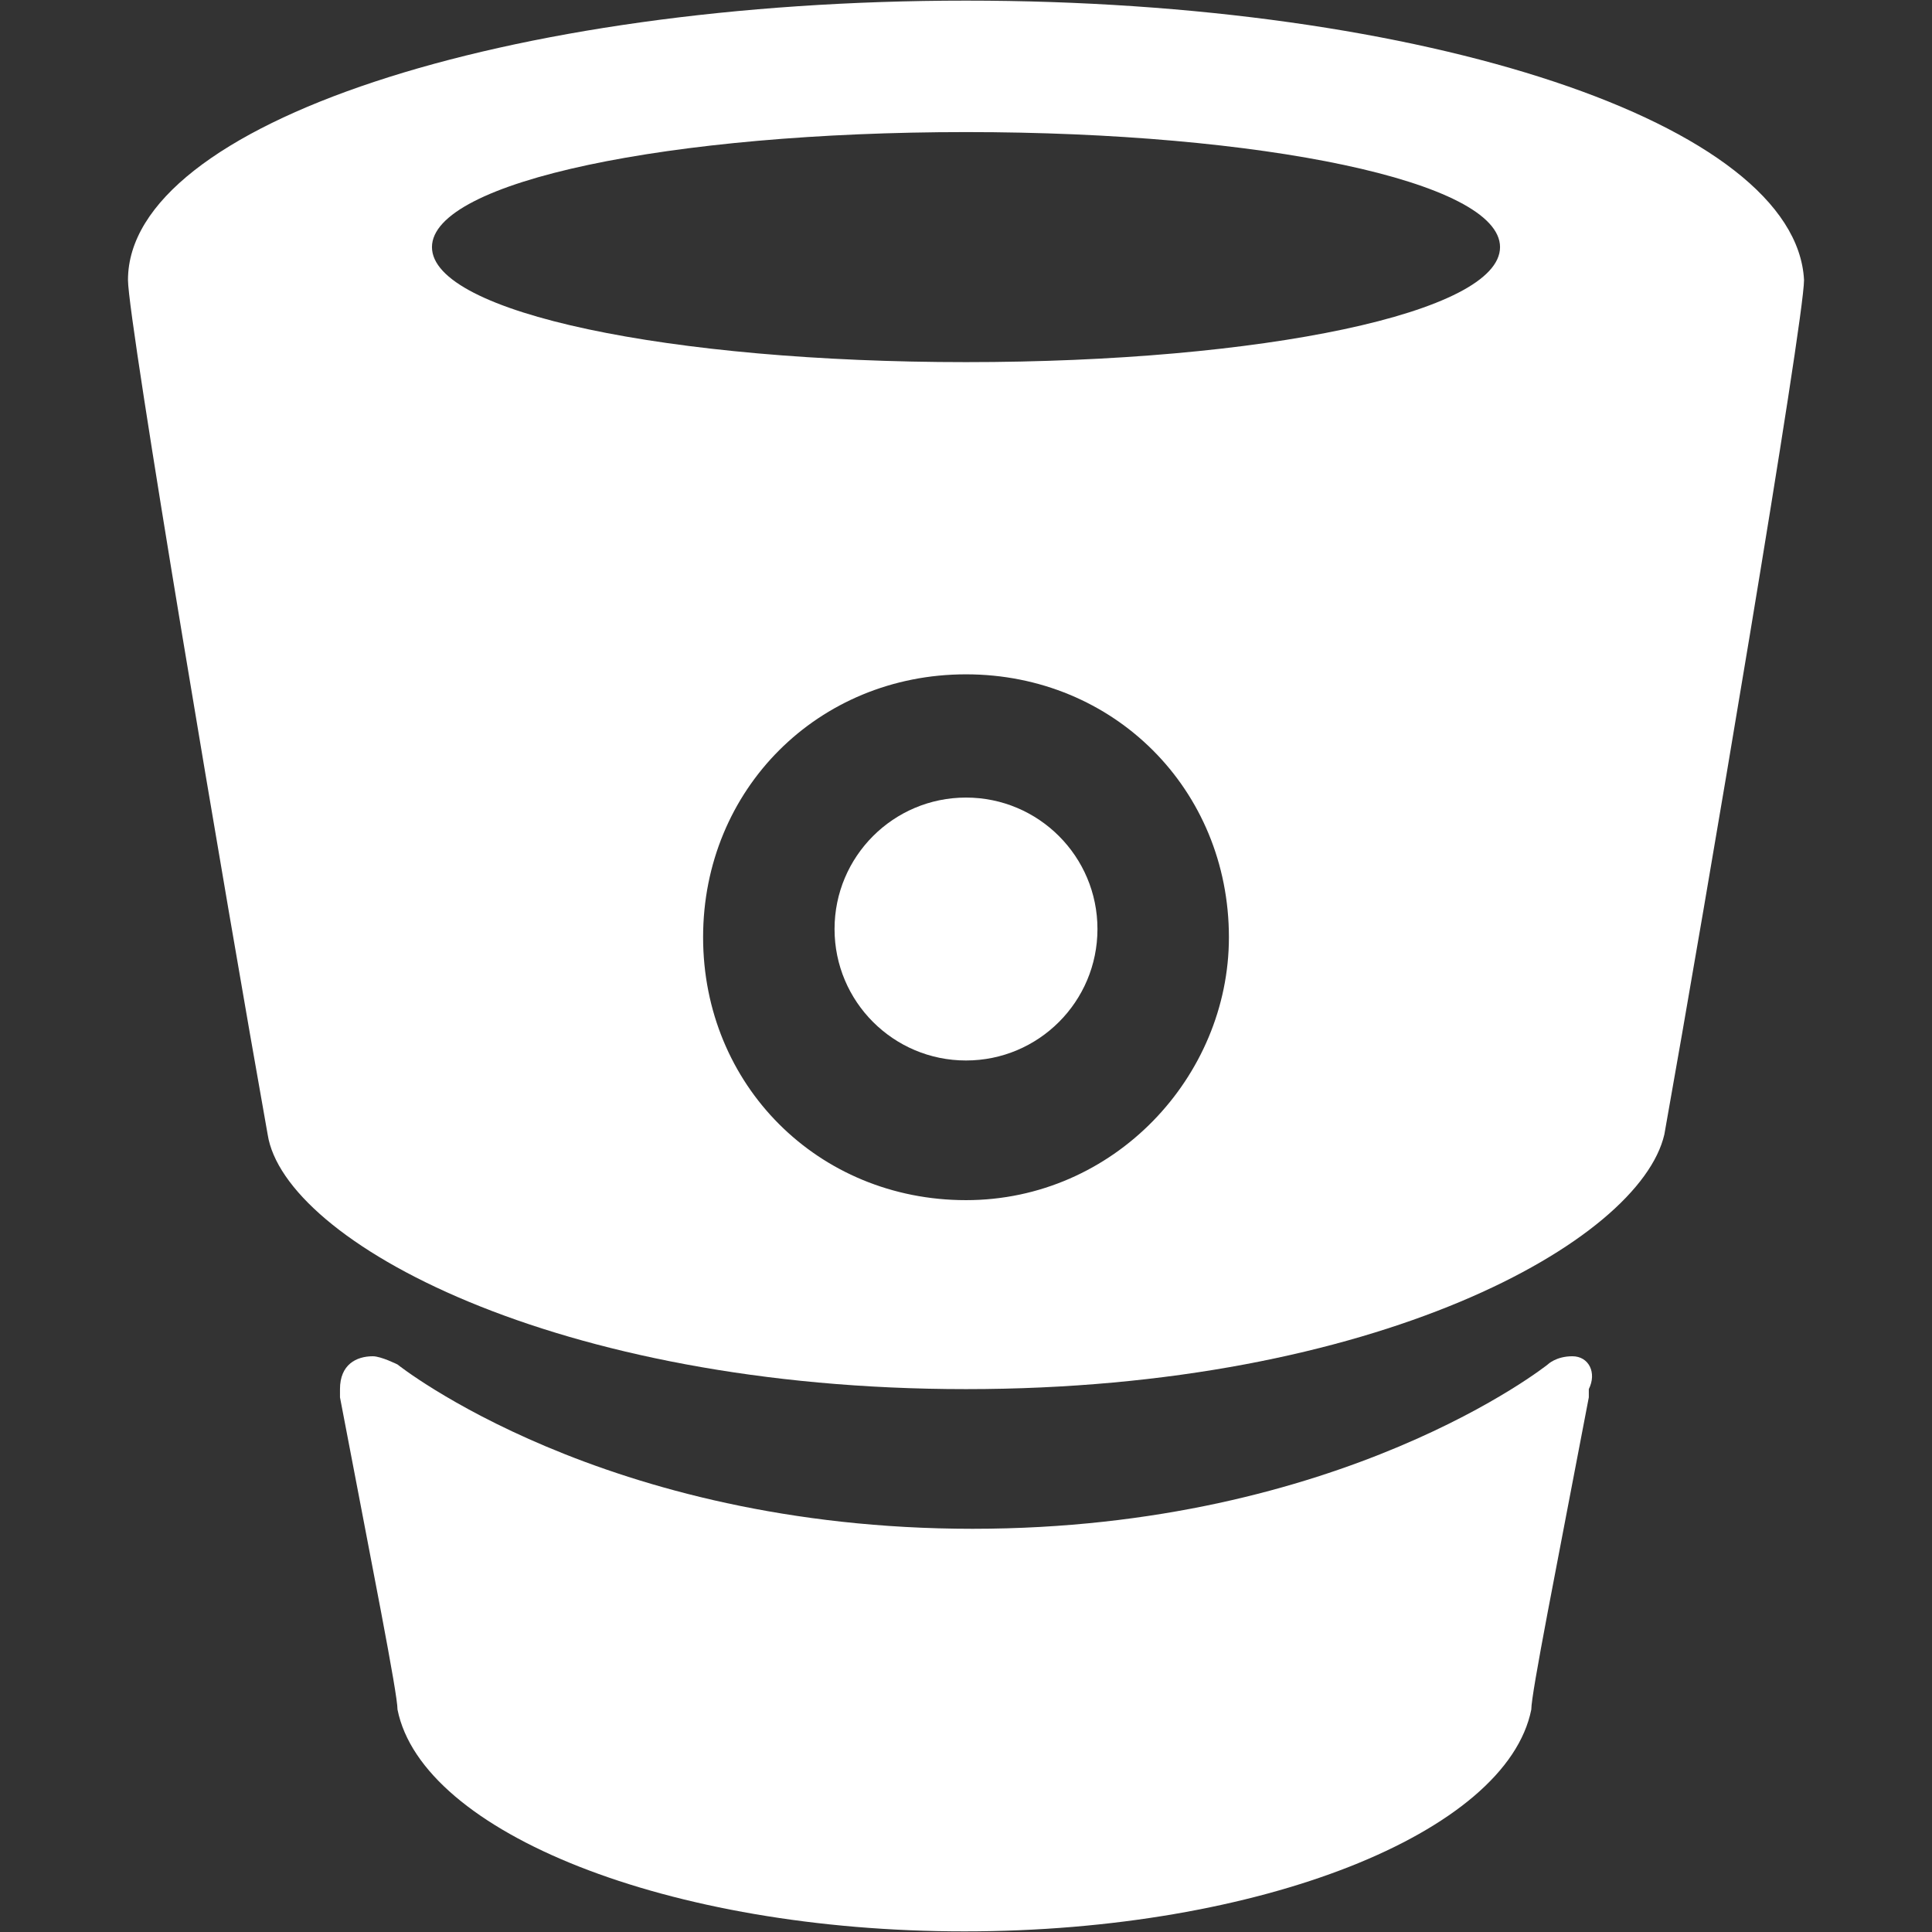<svg width="300" height="300" viewBox="0 0 300 300" fill="none" xmlns="http://www.w3.org/2000/svg">
<rect x="0" y="0" width="300" height="300" fill="#333333" stroke="none"/>
<path d="M150.001 0.097C78.558 0.097 19.873 19.234 19.873 43.473C19.873 49.852 35.182 140.432 41.561 176.153C44.113 192.738 86.213 215.702 150.001 215.702C213.79 215.702 254.614 192.738 258.441 176.153C264.82 140.432 280.129 49.852 280.129 43.473C278.854 19.234 221.444 0.097 150.001 0.097ZM150.001 186.359C127.037 186.359 109.177 168.498 109.177 145.535C109.177 122.571 127.037 104.71 150.001 104.71C172.964 104.71 190.825 122.571 190.825 145.535C190.825 167.222 172.964 186.359 150.001 186.359ZM150.001 56.231C104.074 56.231 67.076 48.575 67.076 38.37C67.076 28.164 104.074 20.51 150.001 20.51C195.928 20.51 232.925 28.164 232.925 38.37C232.925 48.576 195.928 56.231 150.001 56.231Z" fill="white"/>
<path d="M244.158 210.599C241.606 210.599 240.331 211.875 240.331 211.875C240.331 211.875 208.436 237.39 151.027 237.39C93.617 237.39 61.724 211.875 61.724 211.875C61.724 211.875 59.172 210.599 57.896 210.599C55.344 210.599 52.793 211.875 52.793 215.703V216.978C57.897 243.768 61.724 262.905 61.724 265.457C65.551 284.593 103.824 299.903 149.751 299.903C195.679 299.903 233.952 284.593 237.779 265.457C237.779 262.905 241.607 243.768 246.71 216.978V215.702C247.986 213.15 246.71 210.599 244.158 210.599Z" fill="white"/>
<path d="M150.001 164.672C161.274 164.672 170.413 155.532 170.413 144.259C170.413 132.985 161.274 123.846 150.001 123.846C138.727 123.846 129.588 132.985 129.588 144.259C129.588 155.532 138.727 164.672 150.001 164.672Z" fill="white"/>
</svg>
